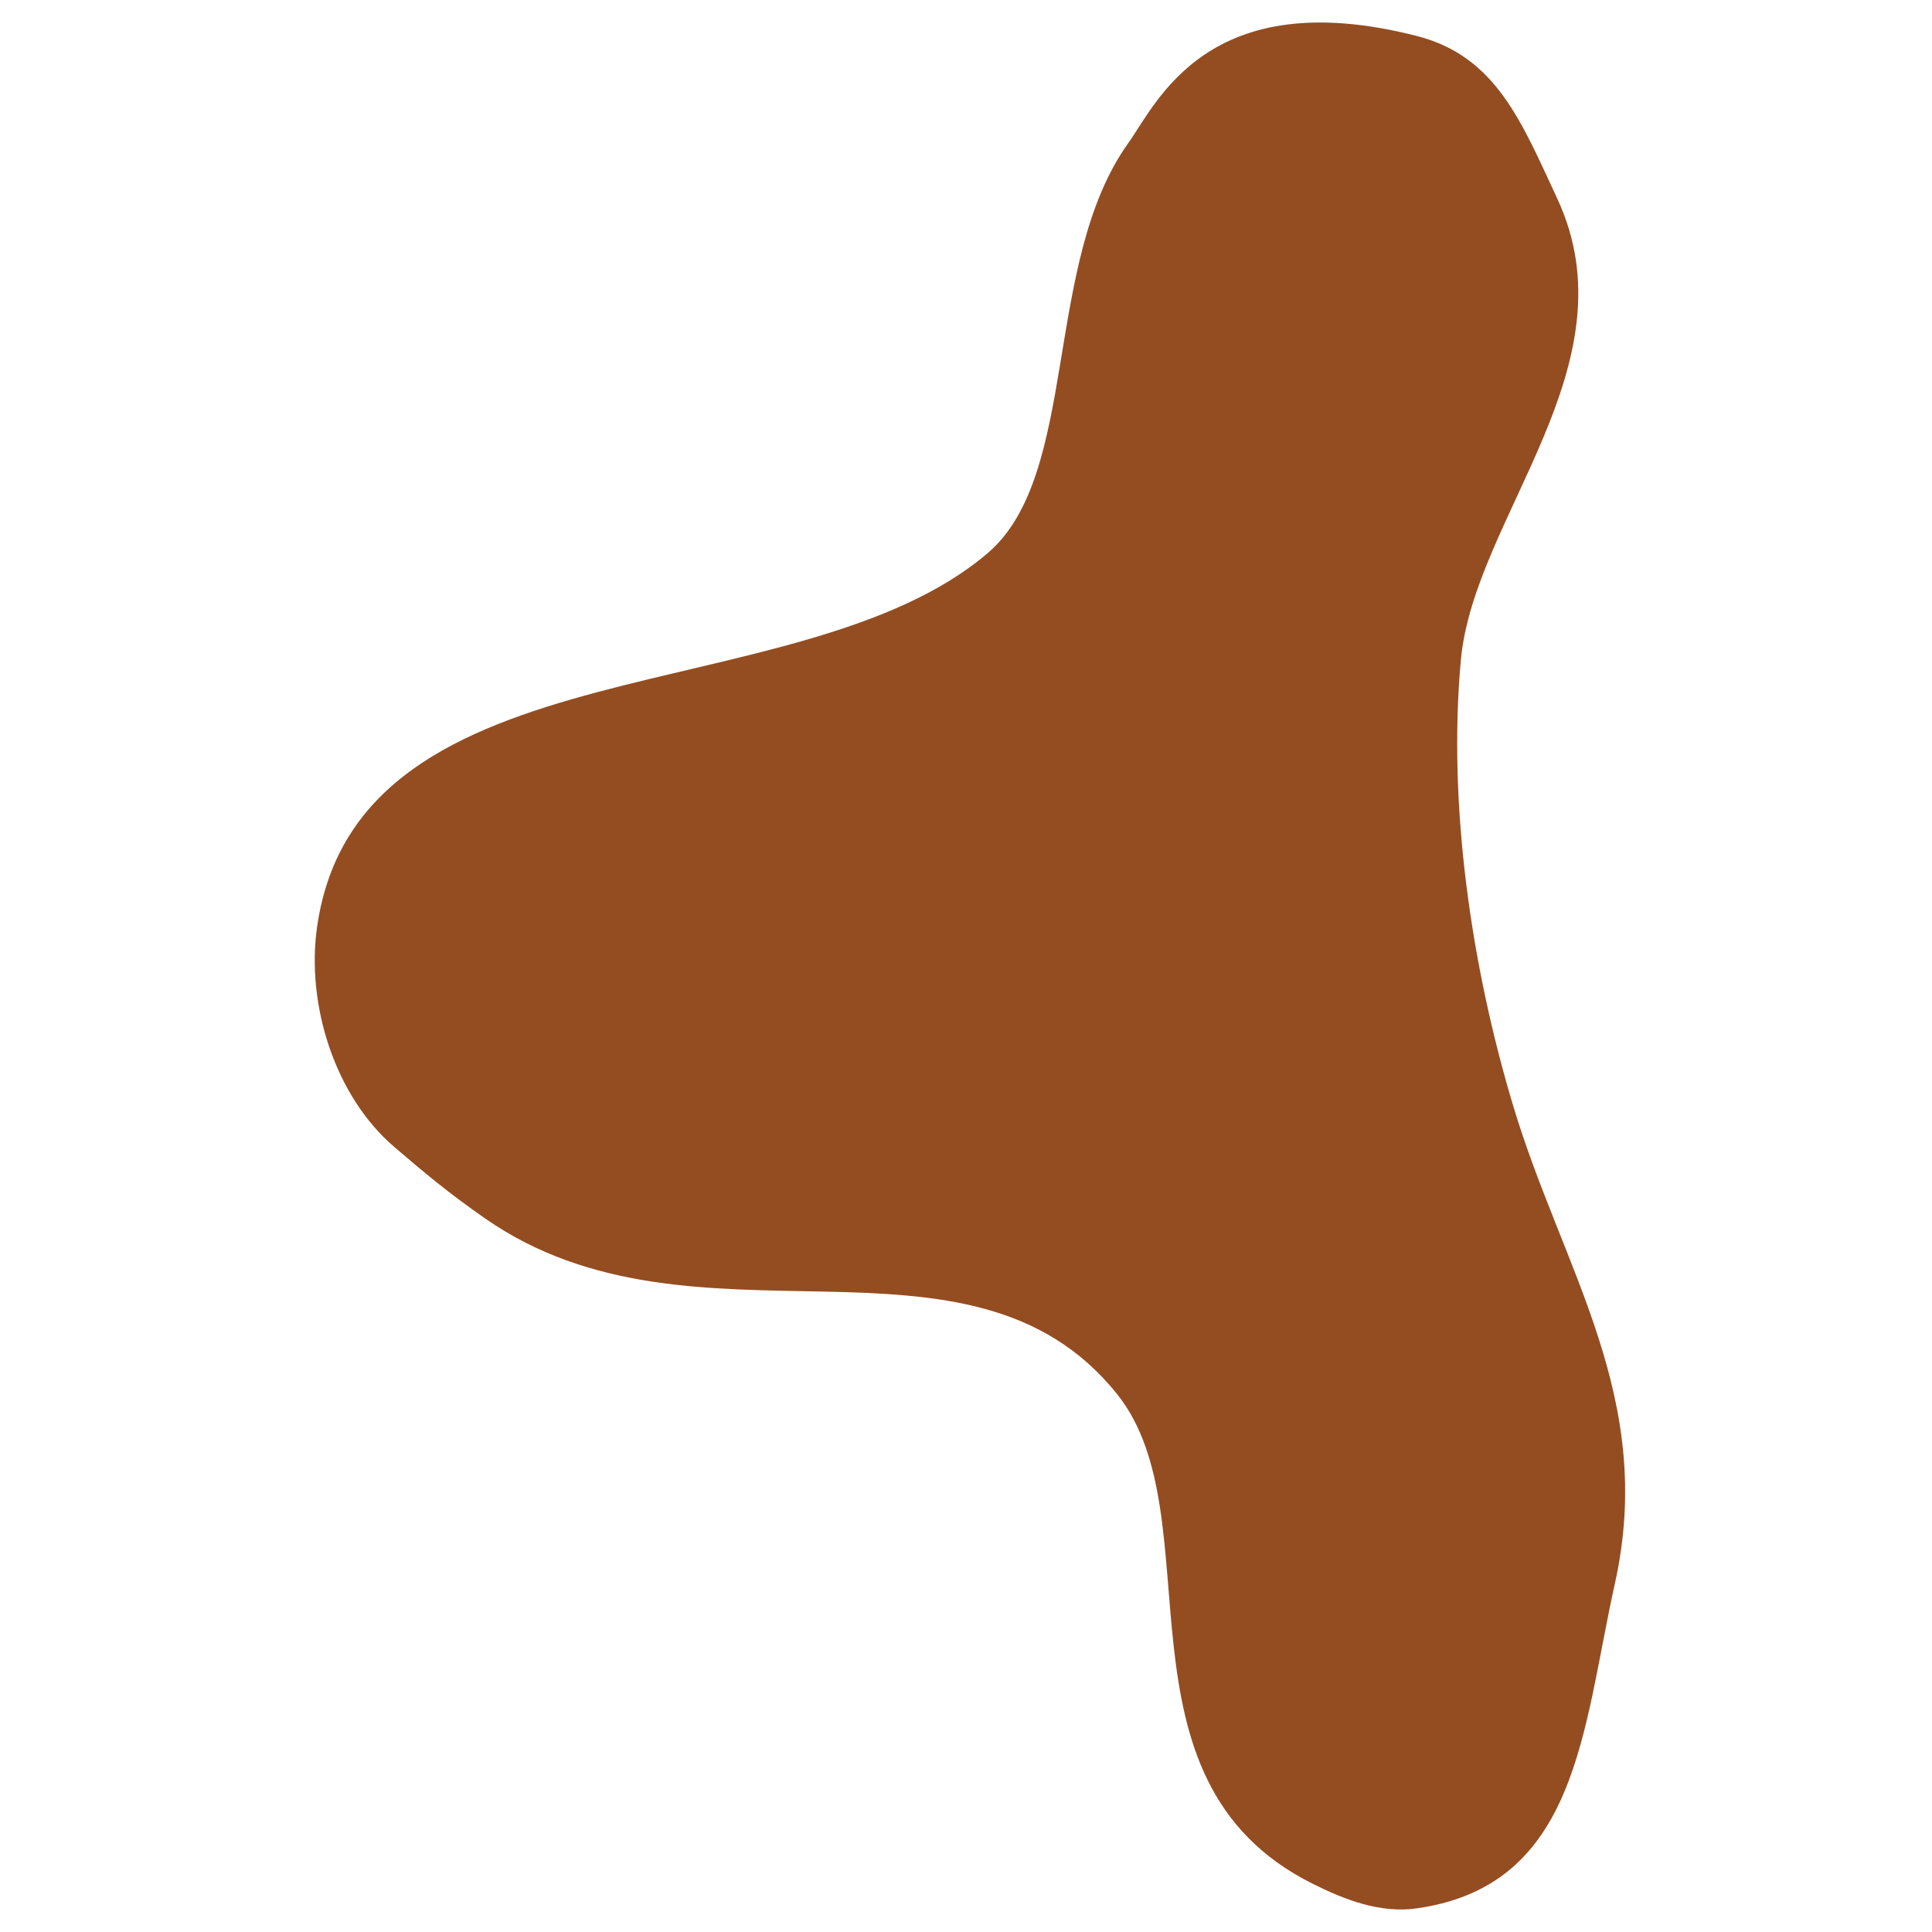 <svg width="150" height="150" viewBox="0 0 150 150" fill="none" xmlns="http://www.w3.org/2000/svg">
<path fill-rule="evenodd" clip-rule="evenodd" d="M110.005 2.794C93.757 -1.361 89.826 7.991 87.591 11.12C80.934 20.439 83.818 36.828 76.704 42.926C62.044 55.492 27.823 49.523 24.619 71.957C23.755 78.005 26.005 85.1 30.596 89.035C32.924 91.031 34.767 92.581 37.64 94.585C53.964 105.97 75.204 93.831 86.737 108.247C94.411 117.839 85.711 138.153 101.893 146.243C104.377 147.486 107.147 148.573 110.005 148.165C122.548 146.373 122.87 134.224 125.374 122.976C128.597 108.501 121.311 98.614 117.476 85.833C114.242 75.05 112.394 62.544 113.42 51.251C114.43 40.149 126.947 28.35 120.892 15.389C118.14 9.498 116.169 4.371 110.005 2.794Z" fill="#944D21"/>
</svg>

